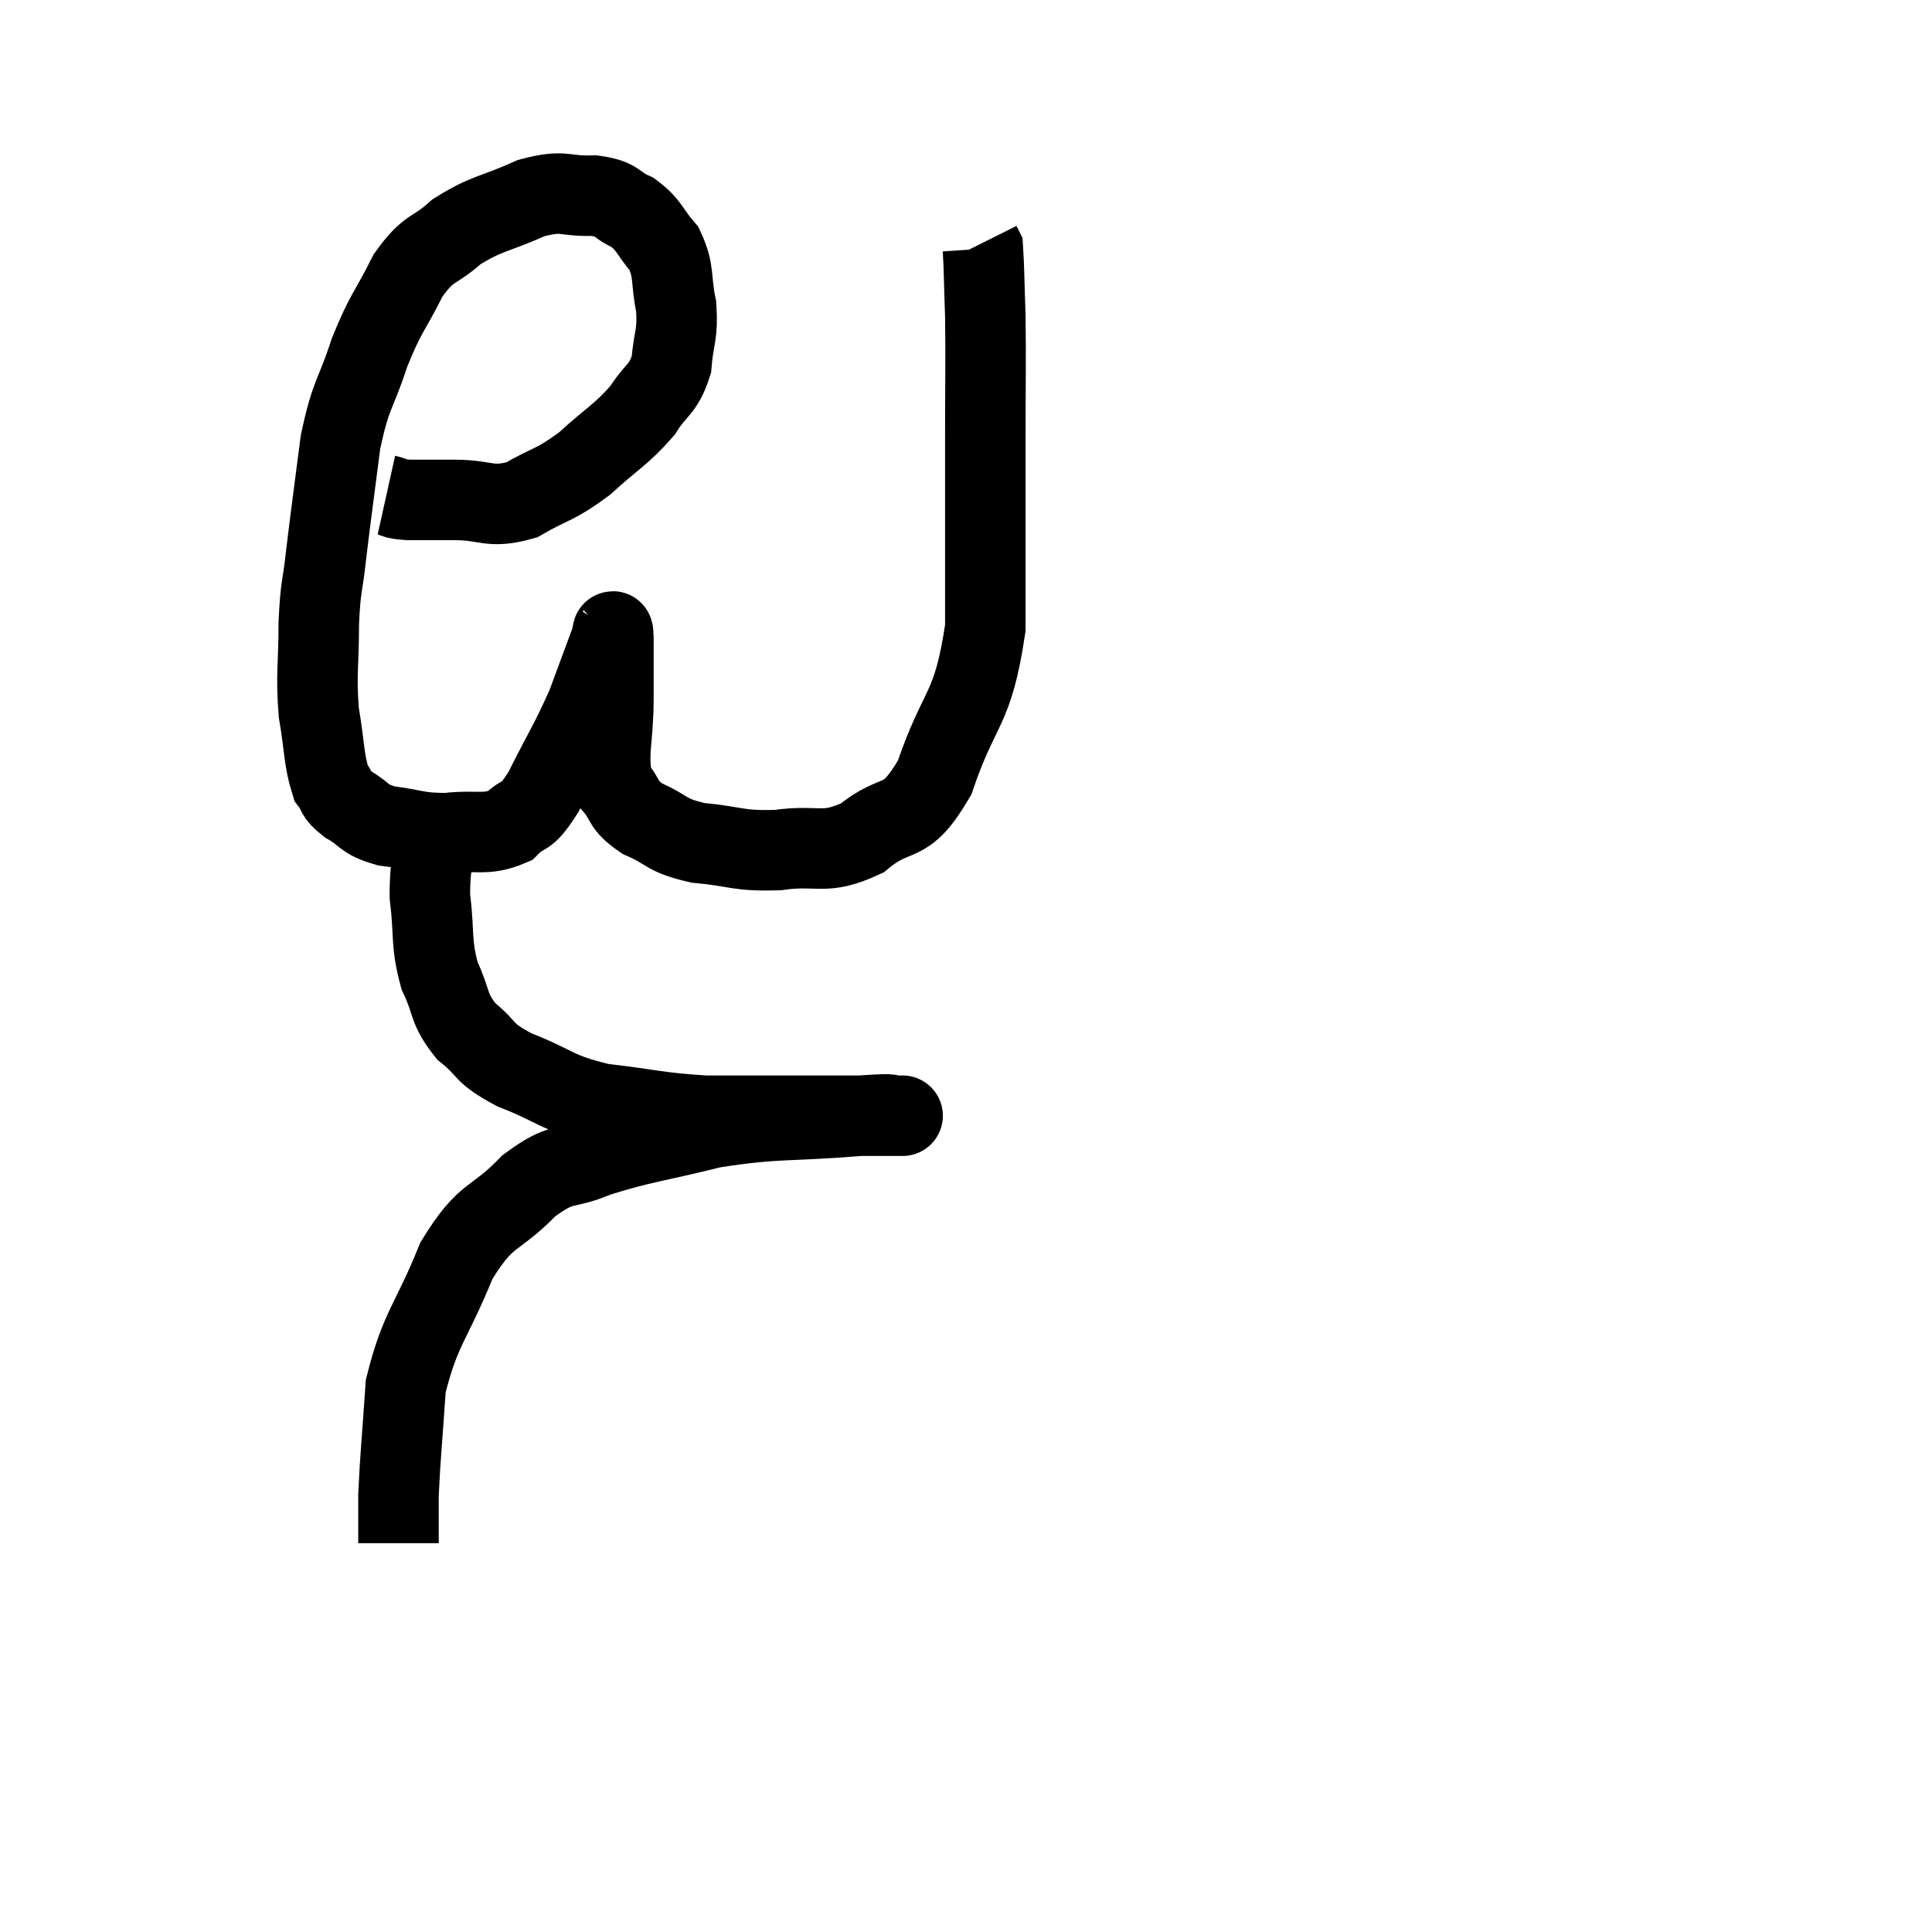 <svg width="48" height="48" viewBox="0 0 48 48" xmlns="http://www.w3.org/2000/svg"><path d="M 9.6 12.3 C 9.87 12.36, 9.72 12.39, 10.14 12.42 C 10.71 12.42, 10.575 12.42, 11.28 12.42 C 12.12 12.42, 12.15 12.645, 12.96 12.42 C 13.74 11.97, 13.77 12.075, 14.52 11.52 C 15.24 10.86, 15.42 10.815, 15.96 10.2 C 16.32 9.63, 16.47 9.705, 16.68 9.06 C 16.74 8.34, 16.845 8.34, 16.8 7.62 C 16.65 6.9, 16.77 6.765, 16.5 6.18 C 16.11 5.73, 16.155 5.61, 15.72 5.28 C 15.24 5.07, 15.39 4.95, 14.76 4.86 C 13.98 4.89, 14.055 4.695, 13.2 4.92 C 12.27 5.34, 12.105 5.28, 11.34 5.76 C 10.74 6.3, 10.68 6.09, 10.14 6.84 C 9.66 7.8, 9.6 7.725, 9.18 8.76 C 8.82 9.87, 8.73 9.72, 8.46 10.98 C 8.28 12.39, 8.235 12.675, 8.1 13.8 C 8.01 14.64, 7.965 14.505, 7.92 15.48 C 7.92 16.59, 7.845 16.71, 7.92 17.7 C 8.07 18.57, 8.04 18.87, 8.22 19.44 C 8.43 19.71, 8.295 19.71, 8.64 19.98 C 9.12 20.25, 8.985 20.34, 9.6 20.52 C 10.35 20.61, 10.335 20.7, 11.1 20.7 C 11.88 20.61, 12.06 20.775, 12.66 20.52 C 13.08 20.1, 13.02 20.43, 13.5 19.68 C 14.04 18.6, 14.16 18.465, 14.58 17.52 C 14.88 16.71, 15.03 16.305, 15.18 15.9 C 15.18 15.9, 15.165 15.915, 15.18 15.9 C 15.21 15.87, 15.225 15.48, 15.24 15.84 C 15.24 16.59, 15.24 16.425, 15.24 17.34 C 15.24 18.42, 15.06 18.75, 15.24 19.5 C 15.6 19.92, 15.435 19.98, 15.96 20.34 C 16.65 20.64, 16.5 20.745, 17.34 20.94 C 18.33 21.03, 18.3 21.15, 19.32 21.12 C 20.37 20.97, 20.445 21.27, 21.42 20.82 C 22.32 20.07, 22.455 20.625, 23.22 19.32 C 23.85 17.46, 24.165 17.715, 24.48 15.6 C 24.48 13.23, 24.48 12.795, 24.48 10.86 C 24.48 9.36, 24.495 9.03, 24.48 7.86 C 24.45 7.02, 24.45 6.63, 24.42 6.18 C 24.39 6.12, 24.375 6.09, 24.36 6.06 L 24.36 6.06" fill="none" stroke="black" stroke-width="2"></path><path d="M 10.92 20.4 C 10.8 21.33, 10.68 21.3, 10.68 22.26 C 10.8 23.25, 10.695 23.4, 10.92 24.24 C 11.25 24.93, 11.115 25.035, 11.58 25.62 C 12.18 26.1, 11.94 26.13, 12.78 26.58 C 13.86 27, 13.755 27.135, 14.94 27.42 C 16.23 27.57, 16.32 27.645, 17.52 27.72 C 18.63 27.72, 18.54 27.72, 19.74 27.72 C 21.03 27.72, 21.675 27.72, 22.32 27.72 C 22.32 27.72, 22.32 27.72, 22.32 27.72 C 22.32 27.72, 22.32 27.72, 22.32 27.72 C 22.32 27.72, 22.32 27.72, 22.32 27.72 C 22.32 27.72, 22.56 27.72, 22.32 27.72 C 21.84 27.72, 22.515 27.645, 21.36 27.72 C 19.53 27.87, 19.335 27.765, 17.7 28.02 C 16.26 28.38, 15.96 28.38, 14.82 28.74 C 13.98 29.1, 14.01 28.815, 13.14 29.46 C 12.24 30.39, 12.105 30.075, 11.34 31.32 C 10.71 32.88, 10.44 32.985, 10.08 34.44 C 9.99 35.79, 9.945 36.165, 9.9 37.14 C 9.9 37.74, 9.9 38.04, 9.9 38.34 L 9.9 38.34" fill="none" stroke="black" stroke-width="2"></path></svg>